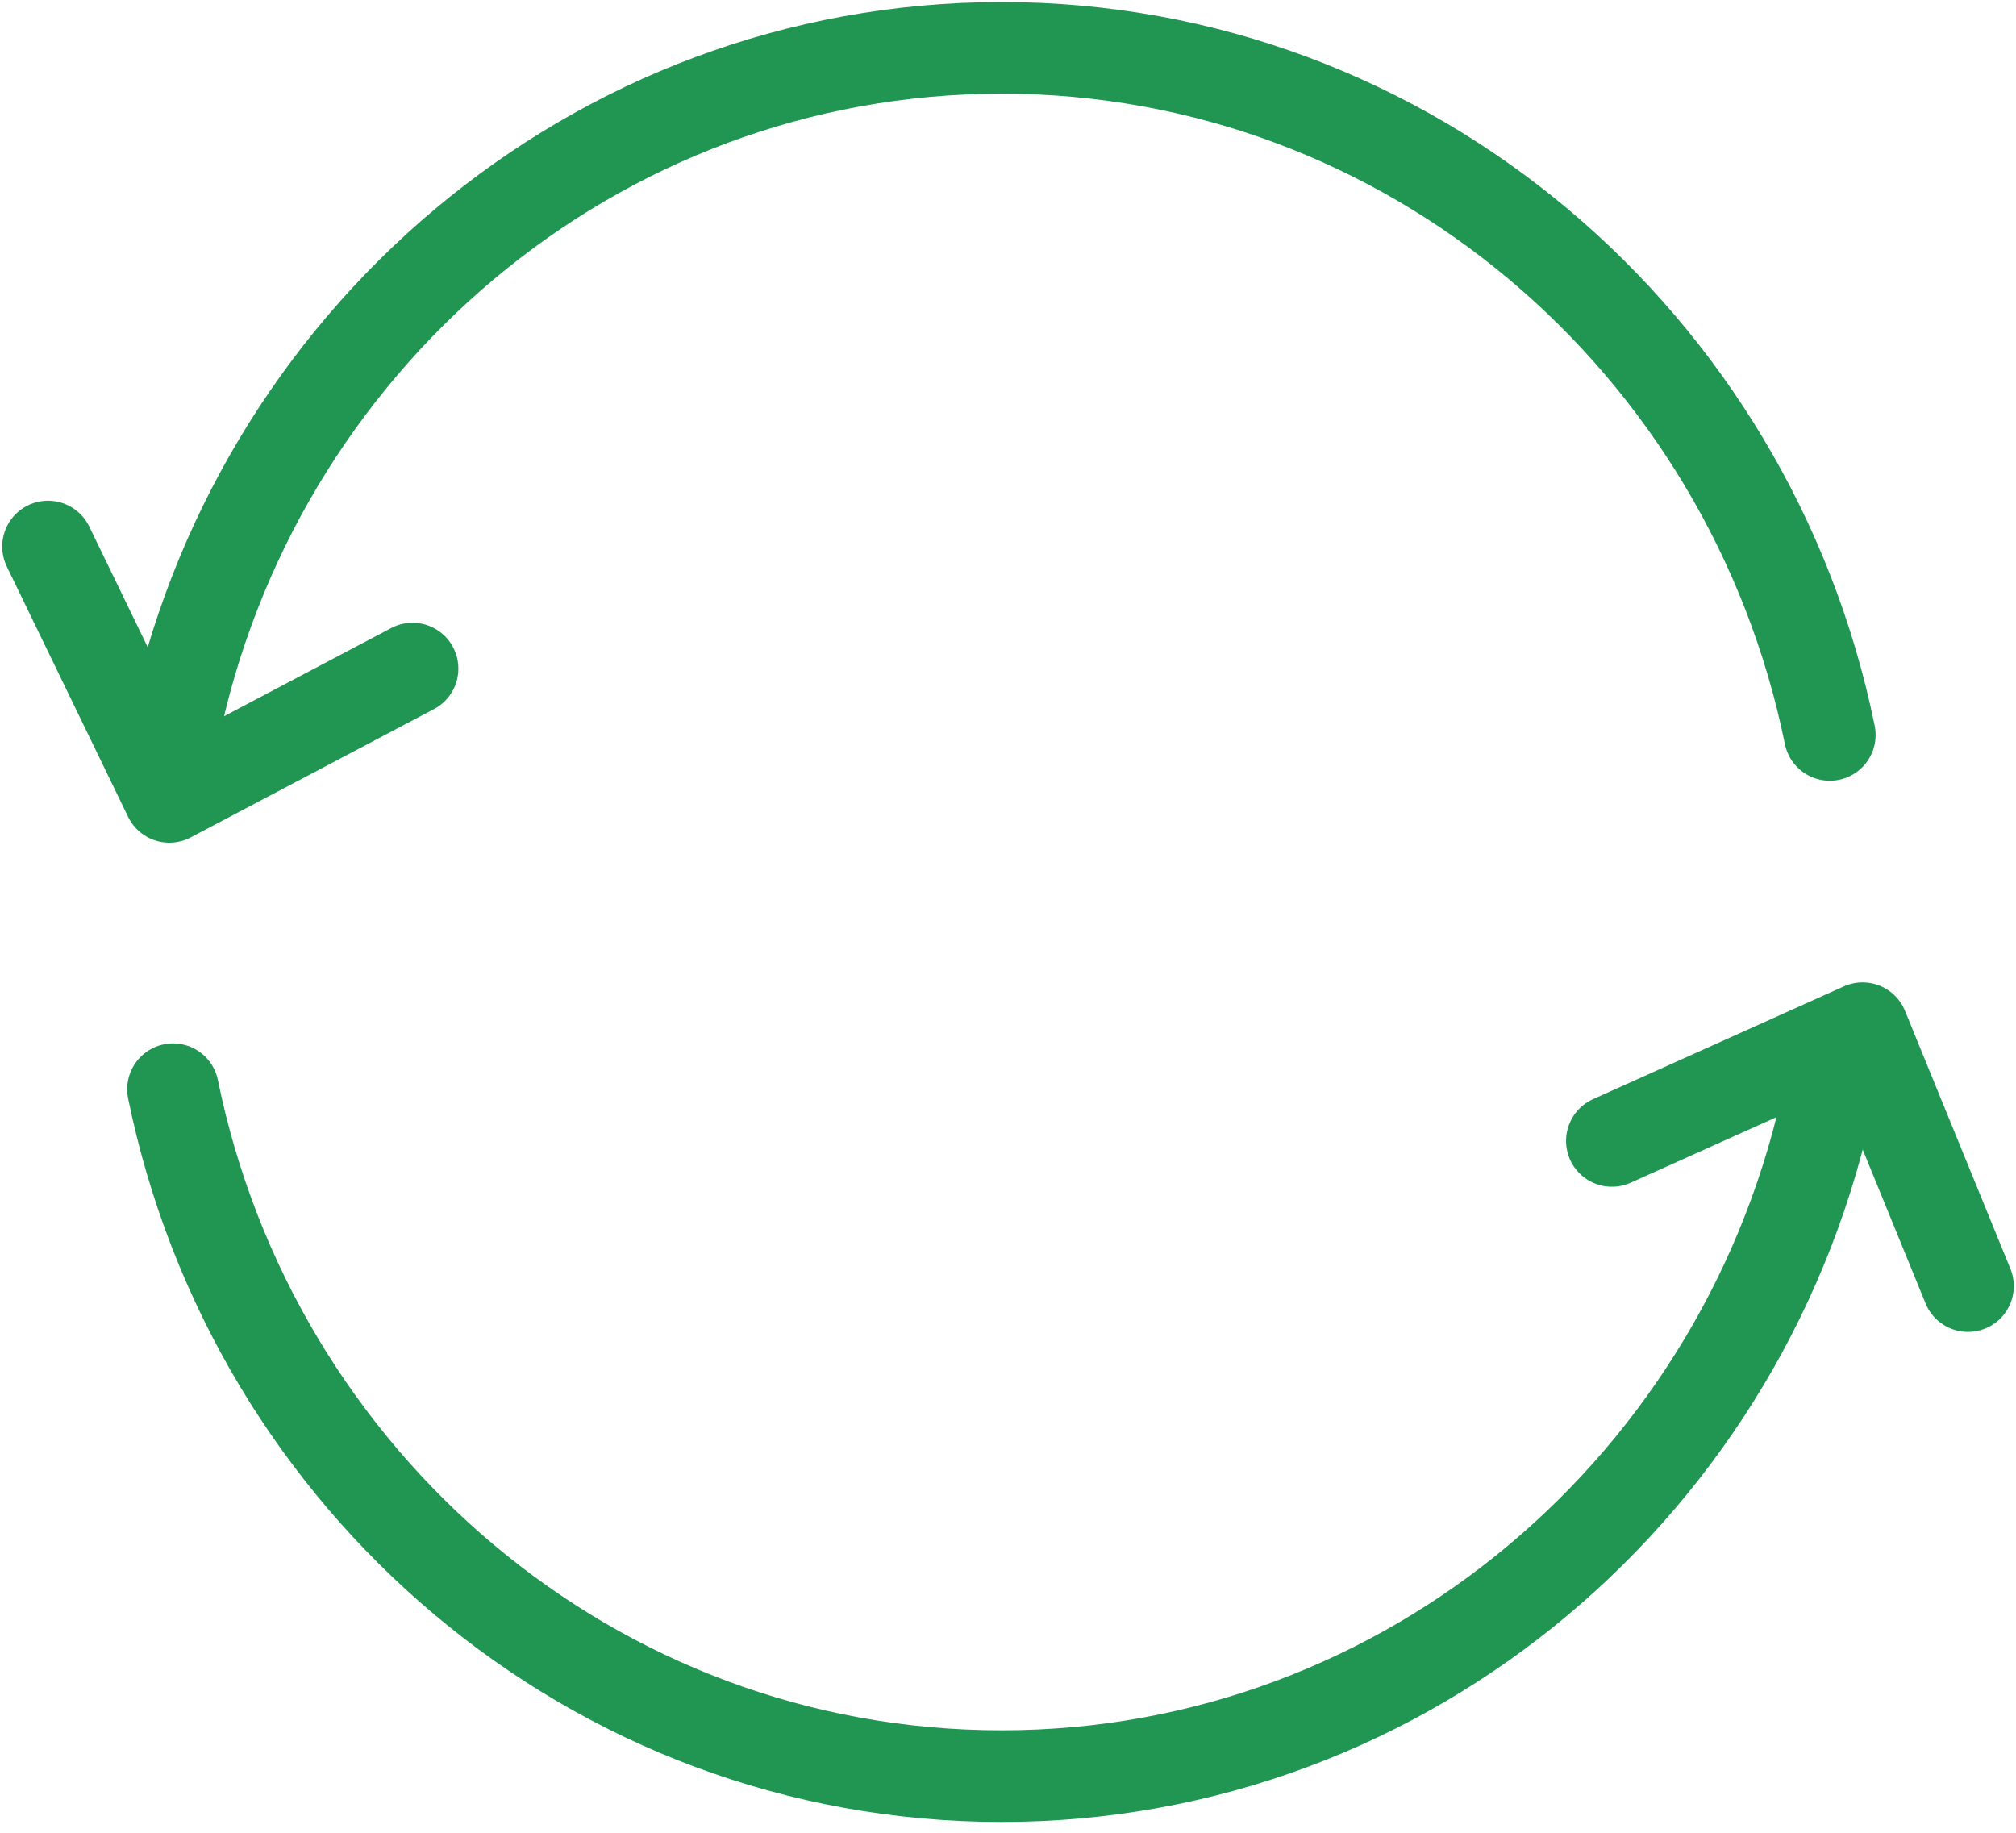 <svg xmlns="http://www.w3.org/2000/svg" width="11" height="10" fill="none" viewBox="0 0 11 10">
    <path stroke="#219653" stroke-linecap="round" stroke-linejoin="round" stroke-miterlimit="10" stroke-width=".5" d="M.262 2.982l.662 1.366 1.327-.7M10.738 7.017l-.575-1.407-1.368.615"/>
    <path stroke="#219653" stroke-linecap="round" stroke-linejoin="round" stroke-miterlimit="10" stroke-width=".5" d="M9.984 4.01C9.548 1.87 7.69.261 5.464.261 3.238.262 1.38 1.87.944 4.009M.944 5.943c.436 2.14 2.294 3.748 4.52 3.748 2.226 0 4.084-1.608 4.52-3.748"/>
</svg>
